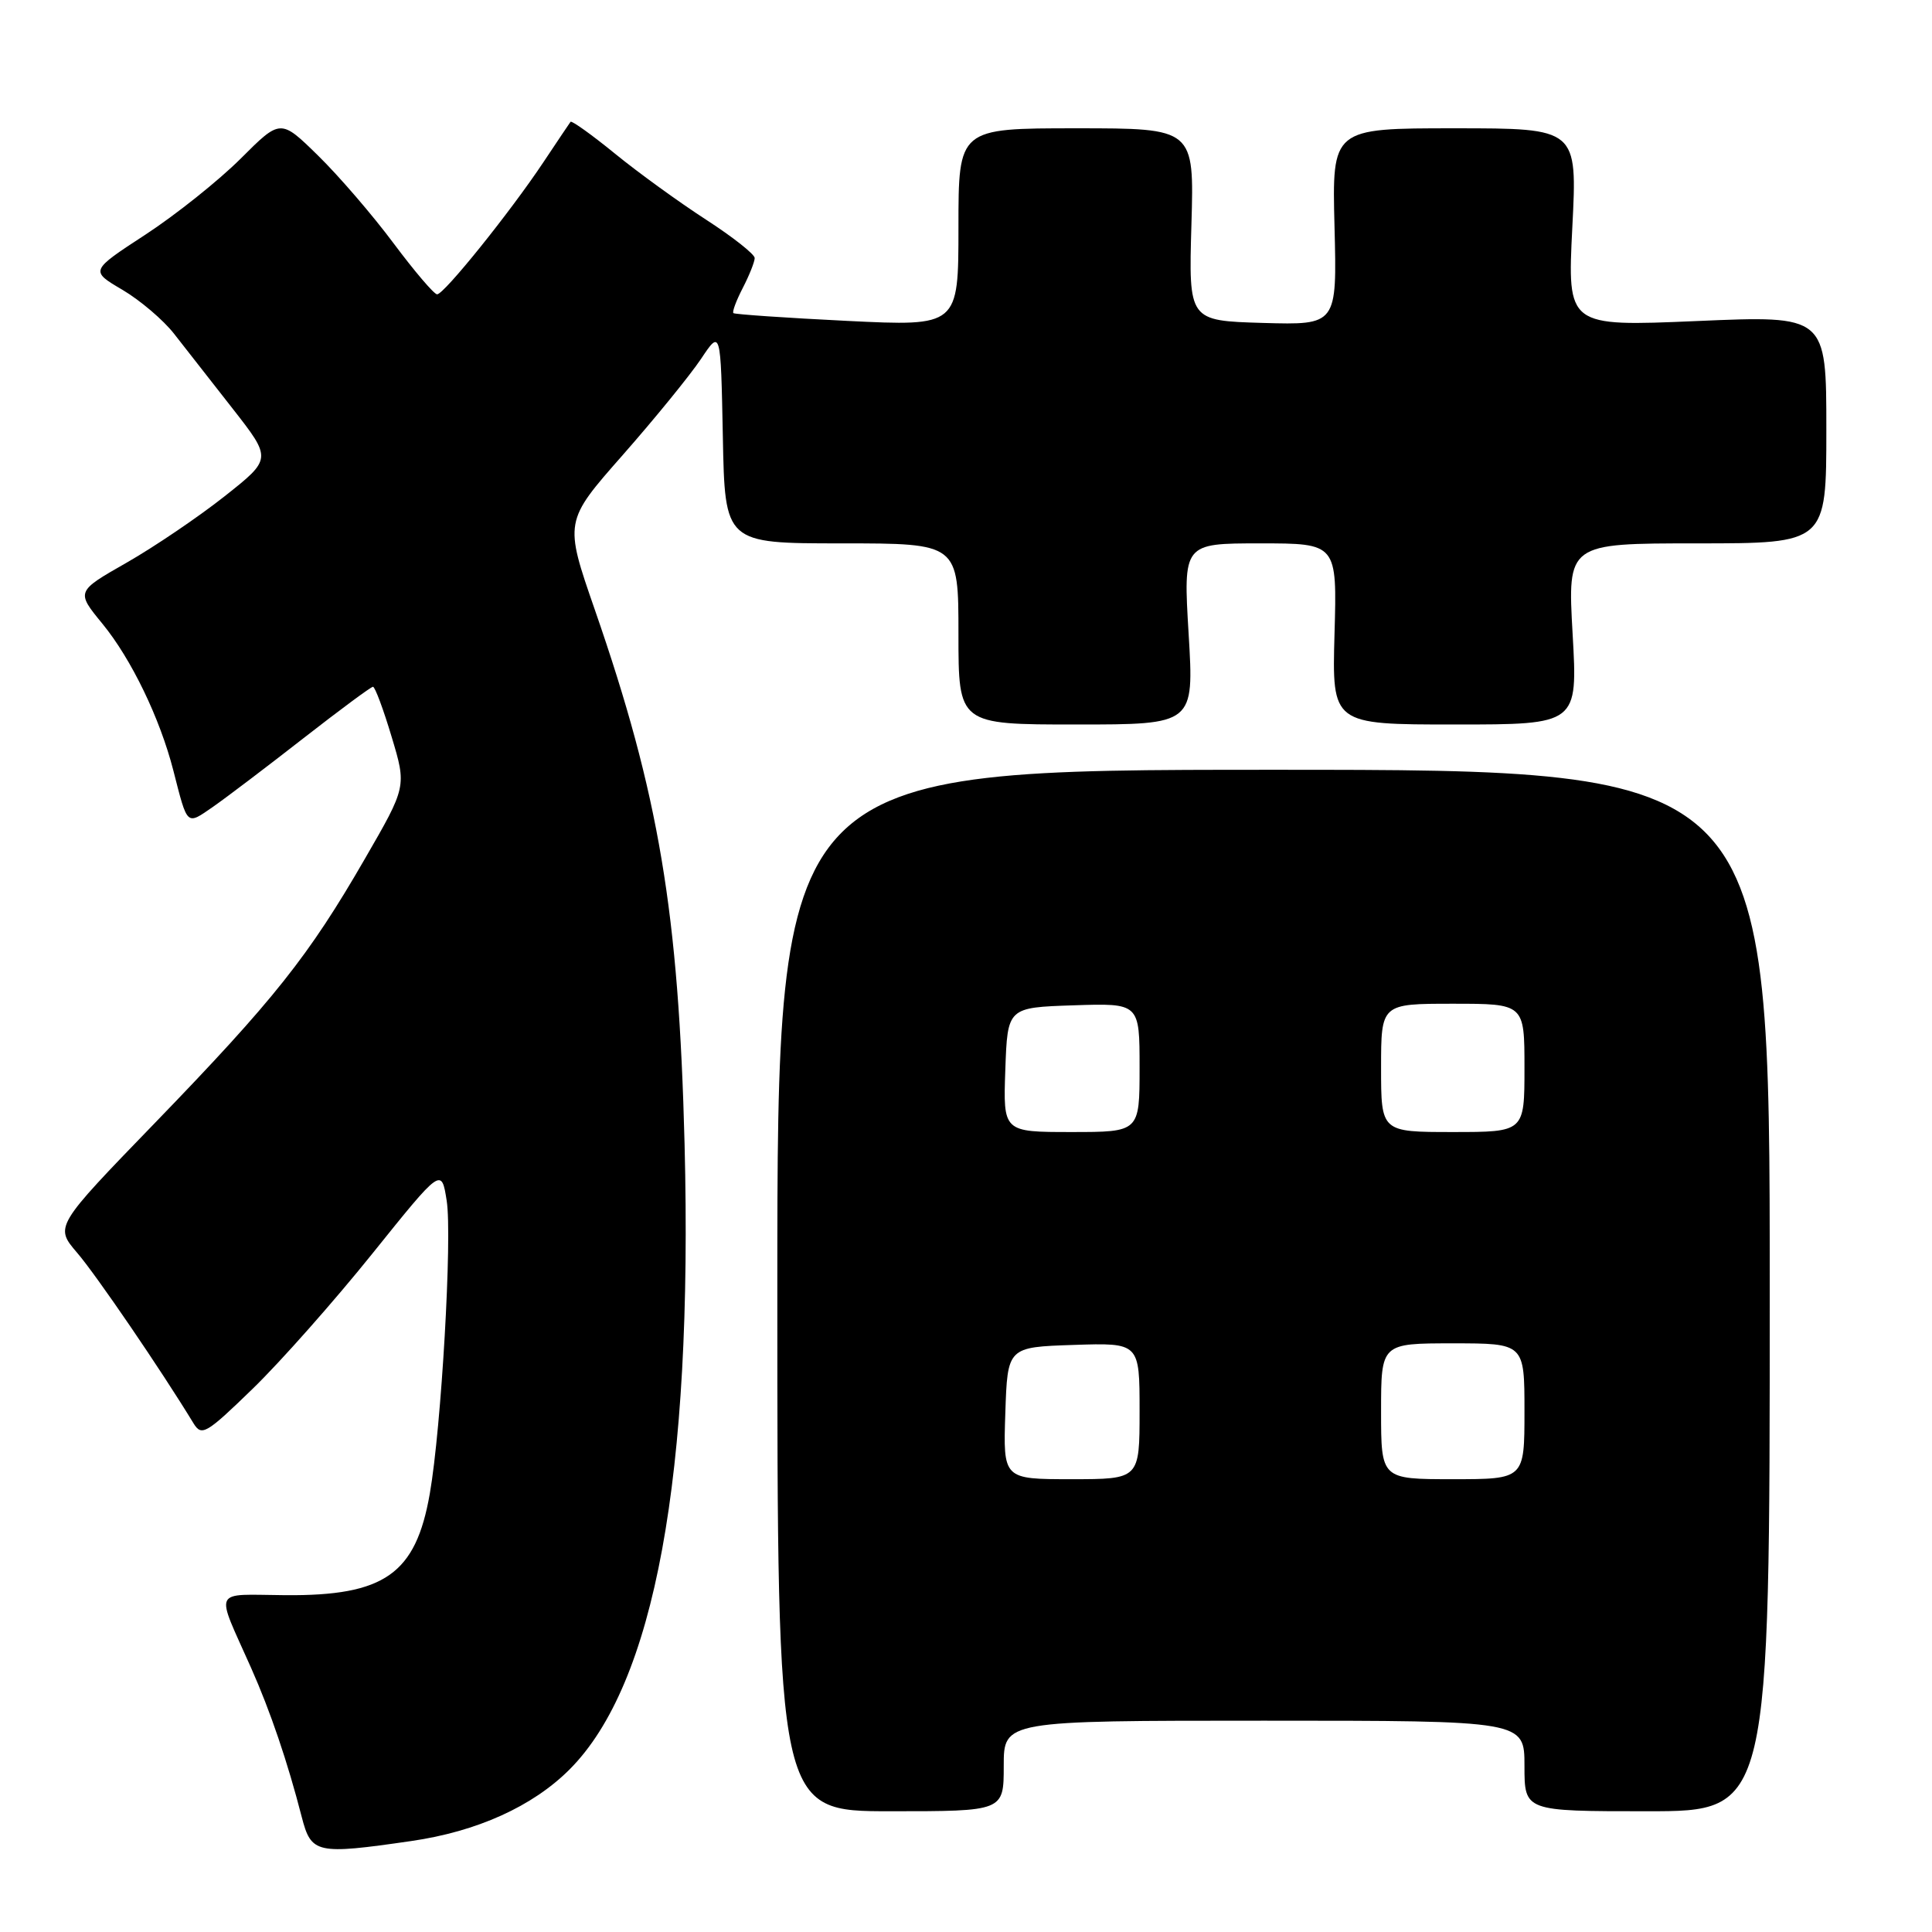 <?xml version="1.0" encoding="UTF-8" standalone="no"?>
<!DOCTYPE svg PUBLIC "-//W3C//DTD SVG 1.1//EN" "http://www.w3.org/Graphics/SVG/1.1/DTD/svg11.dtd" >
<svg xmlns="http://www.w3.org/2000/svg" xmlns:xlink="http://www.w3.org/1999/xlink" version="1.1" viewBox="0 0 256 256">
 <g >
 <path fill="currentColor"
d=" M 54.47 243.95 C 63.21 242.69 70.57 239.36 75.46 234.47 C 86.75 223.18 91.82 195.61 90.71 151.60 C 89.93 120.84 87.32 105.31 78.82 80.80 C 74.76 69.10 74.76 69.10 82.51 60.30 C 86.77 55.46 91.43 49.73 92.88 47.57 C 95.50 43.64 95.50 43.64 95.78 57.82 C 96.05 72.00 96.05 72.00 111.53 72.00 C 127.00 72.00 127.00 72.00 127.00 84.00 C 127.00 96.00 127.00 96.00 142.61 96.00 C 158.22 96.00 158.22 96.00 157.50 84.00 C 156.78 72.00 156.78 72.00 166.97 72.00 C 177.17 72.00 177.17 72.00 176.83 84.00 C 176.50 96.00 176.50 96.00 192.78 96.00 C 209.06 96.00 209.06 96.00 208.38 84.00 C 207.70 72.00 207.70 72.00 224.85 72.00 C 242.00 72.00 242.00 72.00 242.00 56.90 C 242.00 41.80 242.00 41.80 224.84 42.54 C 207.68 43.27 207.68 43.27 208.34 30.13 C 209.01 17.00 209.01 17.00 192.75 17.00 C 176.50 17.00 176.50 17.00 176.83 30.04 C 177.16 43.07 177.16 43.07 167.33 42.79 C 157.50 42.50 157.50 42.50 157.87 29.75 C 158.24 17.00 158.24 17.00 142.62 17.00 C 127.00 17.00 127.00 17.00 127.00 30.12 C 127.00 43.24 127.00 43.24 112.25 42.52 C 104.14 42.12 97.35 41.65 97.18 41.49 C 97.00 41.32 97.56 39.82 98.43 38.14 C 99.29 36.47 100.00 34.69 100.00 34.19 C 100.00 33.69 97.10 31.40 93.56 29.11 C 90.02 26.82 84.59 22.89 81.50 20.37 C 78.41 17.85 75.75 15.95 75.60 16.14 C 75.45 16.34 73.83 18.75 72.00 21.50 C 67.59 28.12 58.84 39.00 57.92 39.00 C 57.52 39.00 54.93 35.96 52.16 32.25 C 49.40 28.54 44.89 23.30 42.15 20.62 C 37.17 15.74 37.17 15.74 31.89 21.02 C 28.98 23.92 23.31 28.45 19.27 31.09 C 11.93 35.88 11.93 35.88 16.22 38.40 C 18.57 39.79 21.65 42.41 23.06 44.22 C 24.48 46.02 27.97 50.49 30.83 54.15 C 36.03 60.80 36.03 60.80 29.76 65.76 C 26.32 68.48 20.48 72.44 16.79 74.55 C 10.07 78.38 10.07 78.38 13.58 82.66 C 17.40 87.32 21.20 95.19 22.97 102.10 C 24.88 109.55 24.67 109.36 28.25 106.89 C 30.04 105.64 35.42 101.56 40.22 97.81 C 45.02 94.07 49.16 91.00 49.42 91.00 C 49.69 91.00 50.80 93.98 51.89 97.62 C 53.88 104.23 53.88 104.23 48.34 113.81 C 40.90 126.70 36.29 132.50 20.58 148.74 C 7.24 162.52 7.24 162.52 10.23 166.01 C 12.74 168.93 21.35 181.54 25.65 188.61 C 26.72 190.35 27.33 189.99 33.50 184.00 C 37.18 180.43 44.31 172.37 49.34 166.11 C 58.50 154.71 58.50 154.71 59.19 159.11 C 59.94 163.88 58.48 189.19 56.95 197.92 C 55.09 208.57 50.96 211.47 37.83 211.37 C 27.99 211.30 28.49 210.24 33.27 221.00 C 35.82 226.73 38.12 233.51 39.98 240.75 C 41.24 245.62 41.90 245.77 54.47 243.95 Z  M 133.00 234.00 C 133.00 228.00 133.00 228.00 167.50 228.00 C 202.00 228.00 202.00 228.00 202.00 234.00 C 202.00 240.00 202.00 240.00 218.25 240.00 C 234.50 240.00 234.50 240.00 234.50 171.00 C 234.50 102.00 234.50 102.00 168.75 102.00 C 103.00 102.00 103.00 102.00 103.00 171.00 C 103.00 240.00 103.00 240.00 118.00 240.00 C 133.00 240.00 133.00 240.00 133.00 234.00 Z  M 133.21 187.25 C 133.50 178.50 133.50 178.50 142.25 178.21 C 151.00 177.92 151.00 177.92 151.00 186.96 C 151.00 196.00 151.00 196.00 141.96 196.00 C 132.92 196.00 132.92 196.00 133.21 187.25 Z  M 183.00 187.00 C 183.00 178.00 183.00 178.00 192.50 178.00 C 202.00 178.00 202.00 178.00 202.00 187.00 C 202.00 196.00 202.00 196.00 192.50 196.00 C 183.00 196.00 183.00 196.00 183.00 187.00 Z  M 133.21 141.75 C 133.50 133.50 133.50 133.50 142.25 133.21 C 151.00 132.92 151.00 132.92 151.00 141.46 C 151.00 150.00 151.00 150.00 141.96 150.00 C 132.92 150.00 132.92 150.00 133.21 141.75 Z  M 183.00 141.50 C 183.00 133.00 183.00 133.00 192.50 133.00 C 202.00 133.00 202.00 133.00 202.00 141.50 C 202.00 150.00 202.00 150.00 192.50 150.00 C 183.00 150.00 183.00 150.00 183.00 141.50 Z "/>
</g>
</svg>